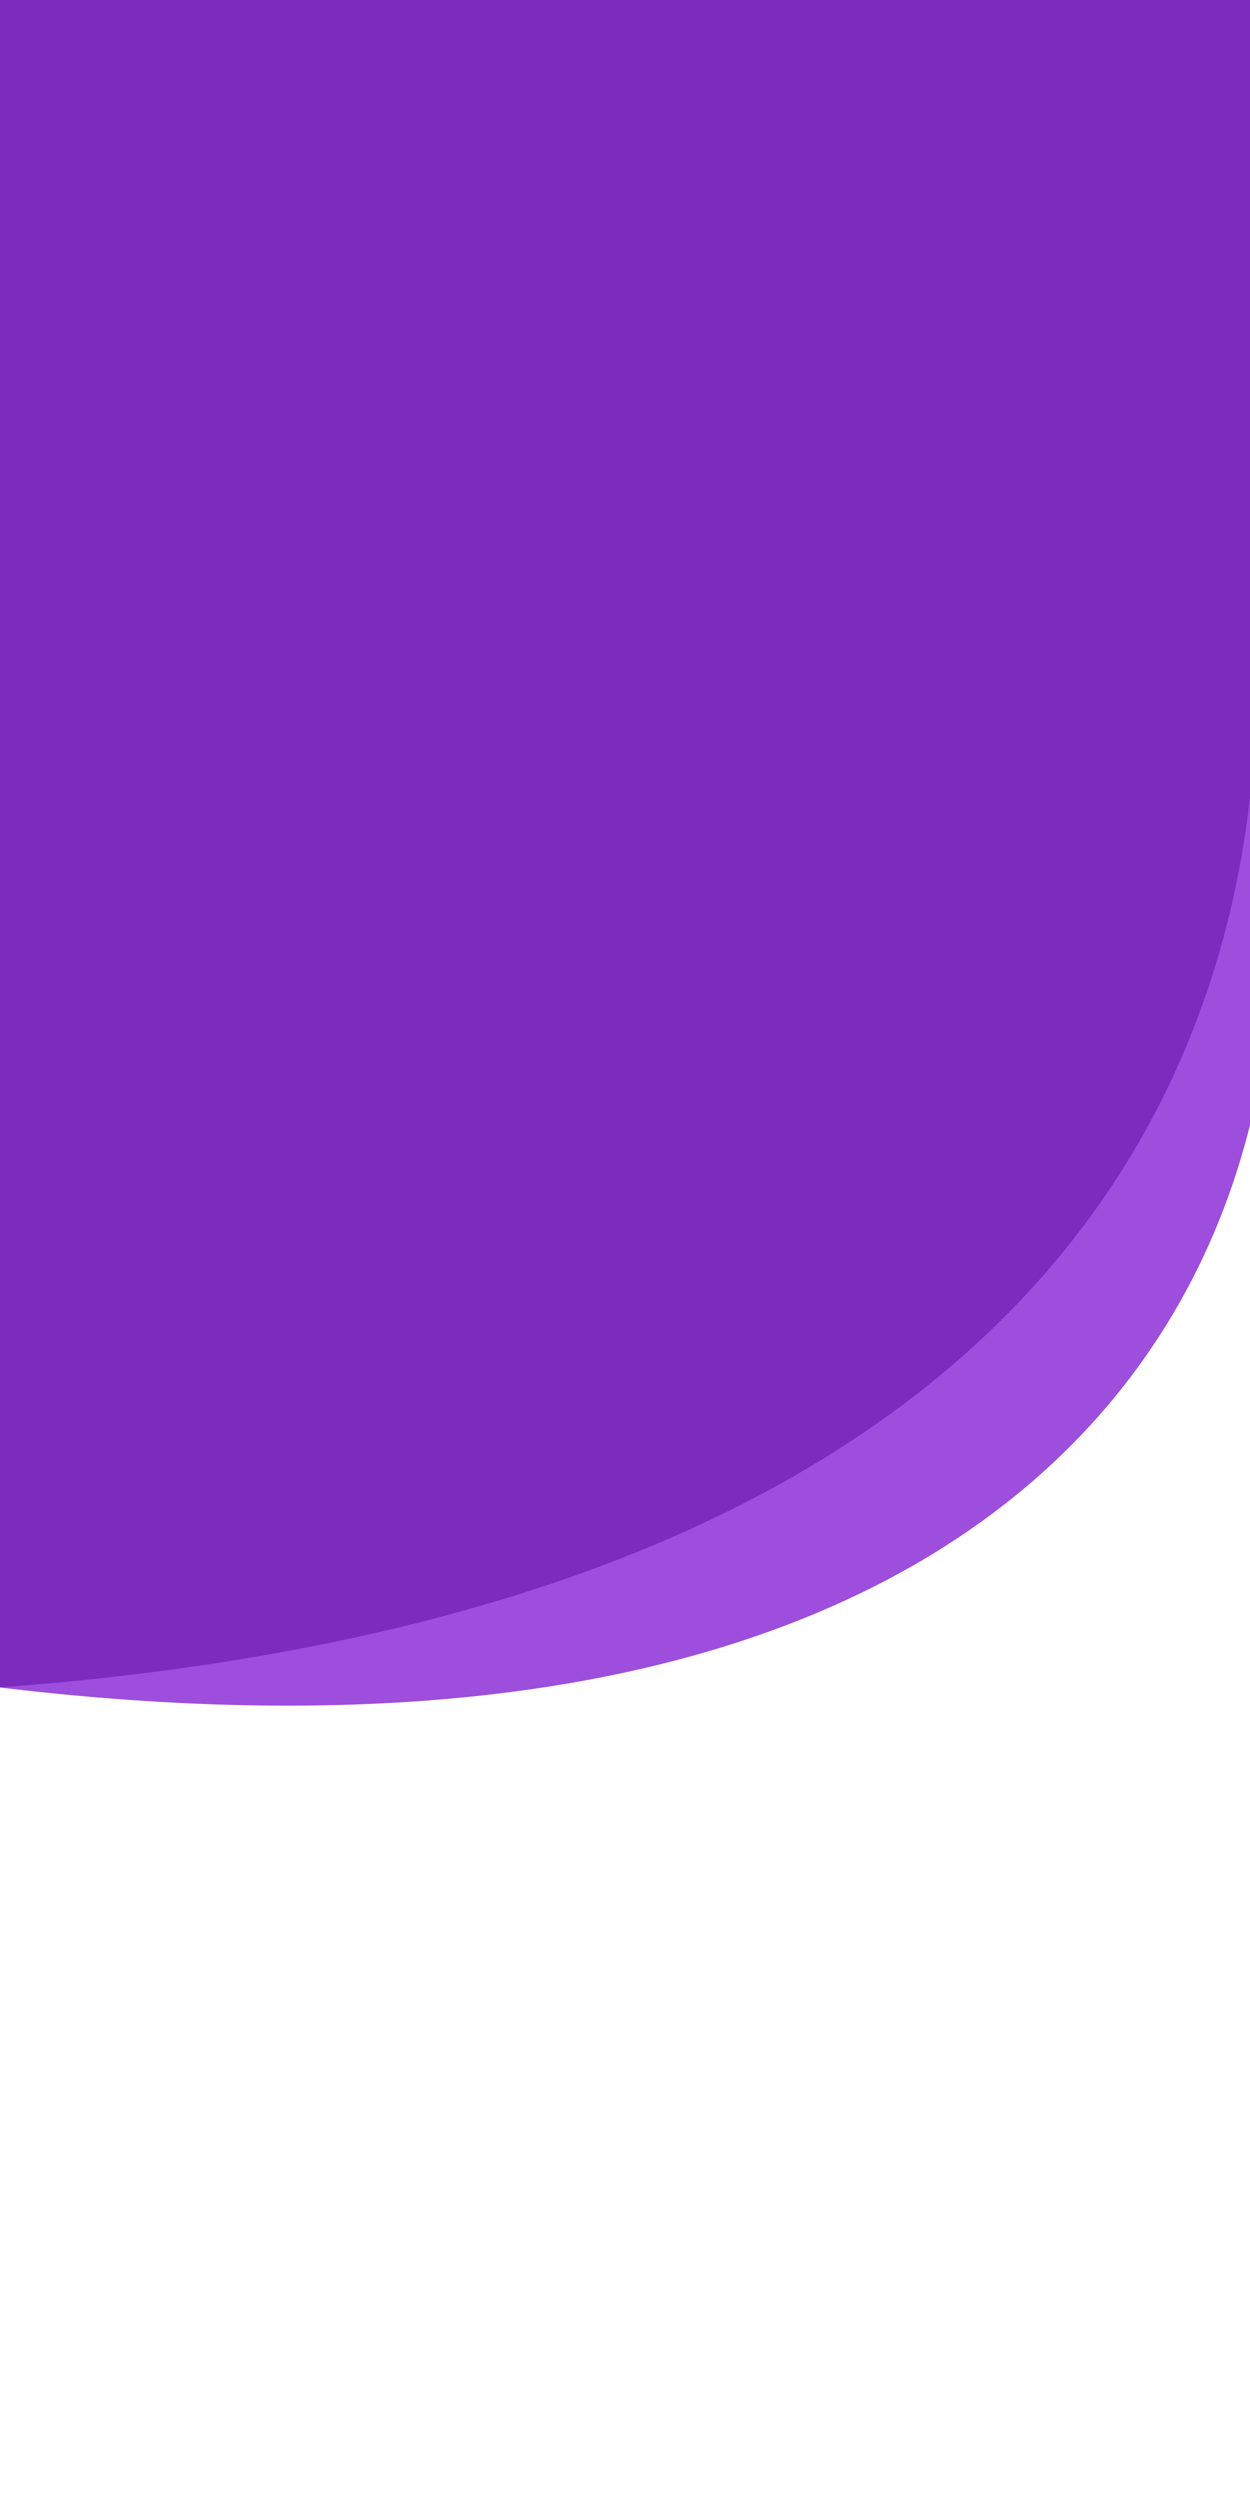 <svg xmlns="http://www.w3.org/2000/svg" viewBox="0 0 40 80" style="enable-background:new 0 0 40 80" xml:space="preserve">
  <style type="text/css">
    /* Animation for the top circle */
    #top-circle {
      animation-name: topCircleAnimation;
      animation-duration: 1s;
      animation-iteration-count: 1;
      animation-timing-function: ease-in-out;
      animation-fill-mode: forwards;
    }

    /* Animation for the middle circle */
    #mid-circle {
      animation-name: midCircleAnimation;
      animation-duration: 1s;
      animation-iteration-count: 1;
      animation-timing-function: ease-in-out;
      animation-fill-mode: forwards;
    }

    @keyframes topCircleAnimation {
      from { width: 0; height: 0; }
      to { width: 100; height: 100; }
    }

    @keyframes midCircleAnimation {
      from { width: 0; height: 0; }
      to { width: 100; height: 100; }
    }
  </style>
  <switch>
    <g>
      <path id="top-circle" d="M40 36C37 48 25 57 0 54 0 34-.13 9.66 0 0h40v36z" style="fill:#9d4edd"/>
      <path id="mid-circle" d="M40 18c1 9 0 33-40 36C0 34-.13 9.66 0 0h40v18z" style="fill:#7b2cbf"/>
    </g>
  </switch>
</svg>

